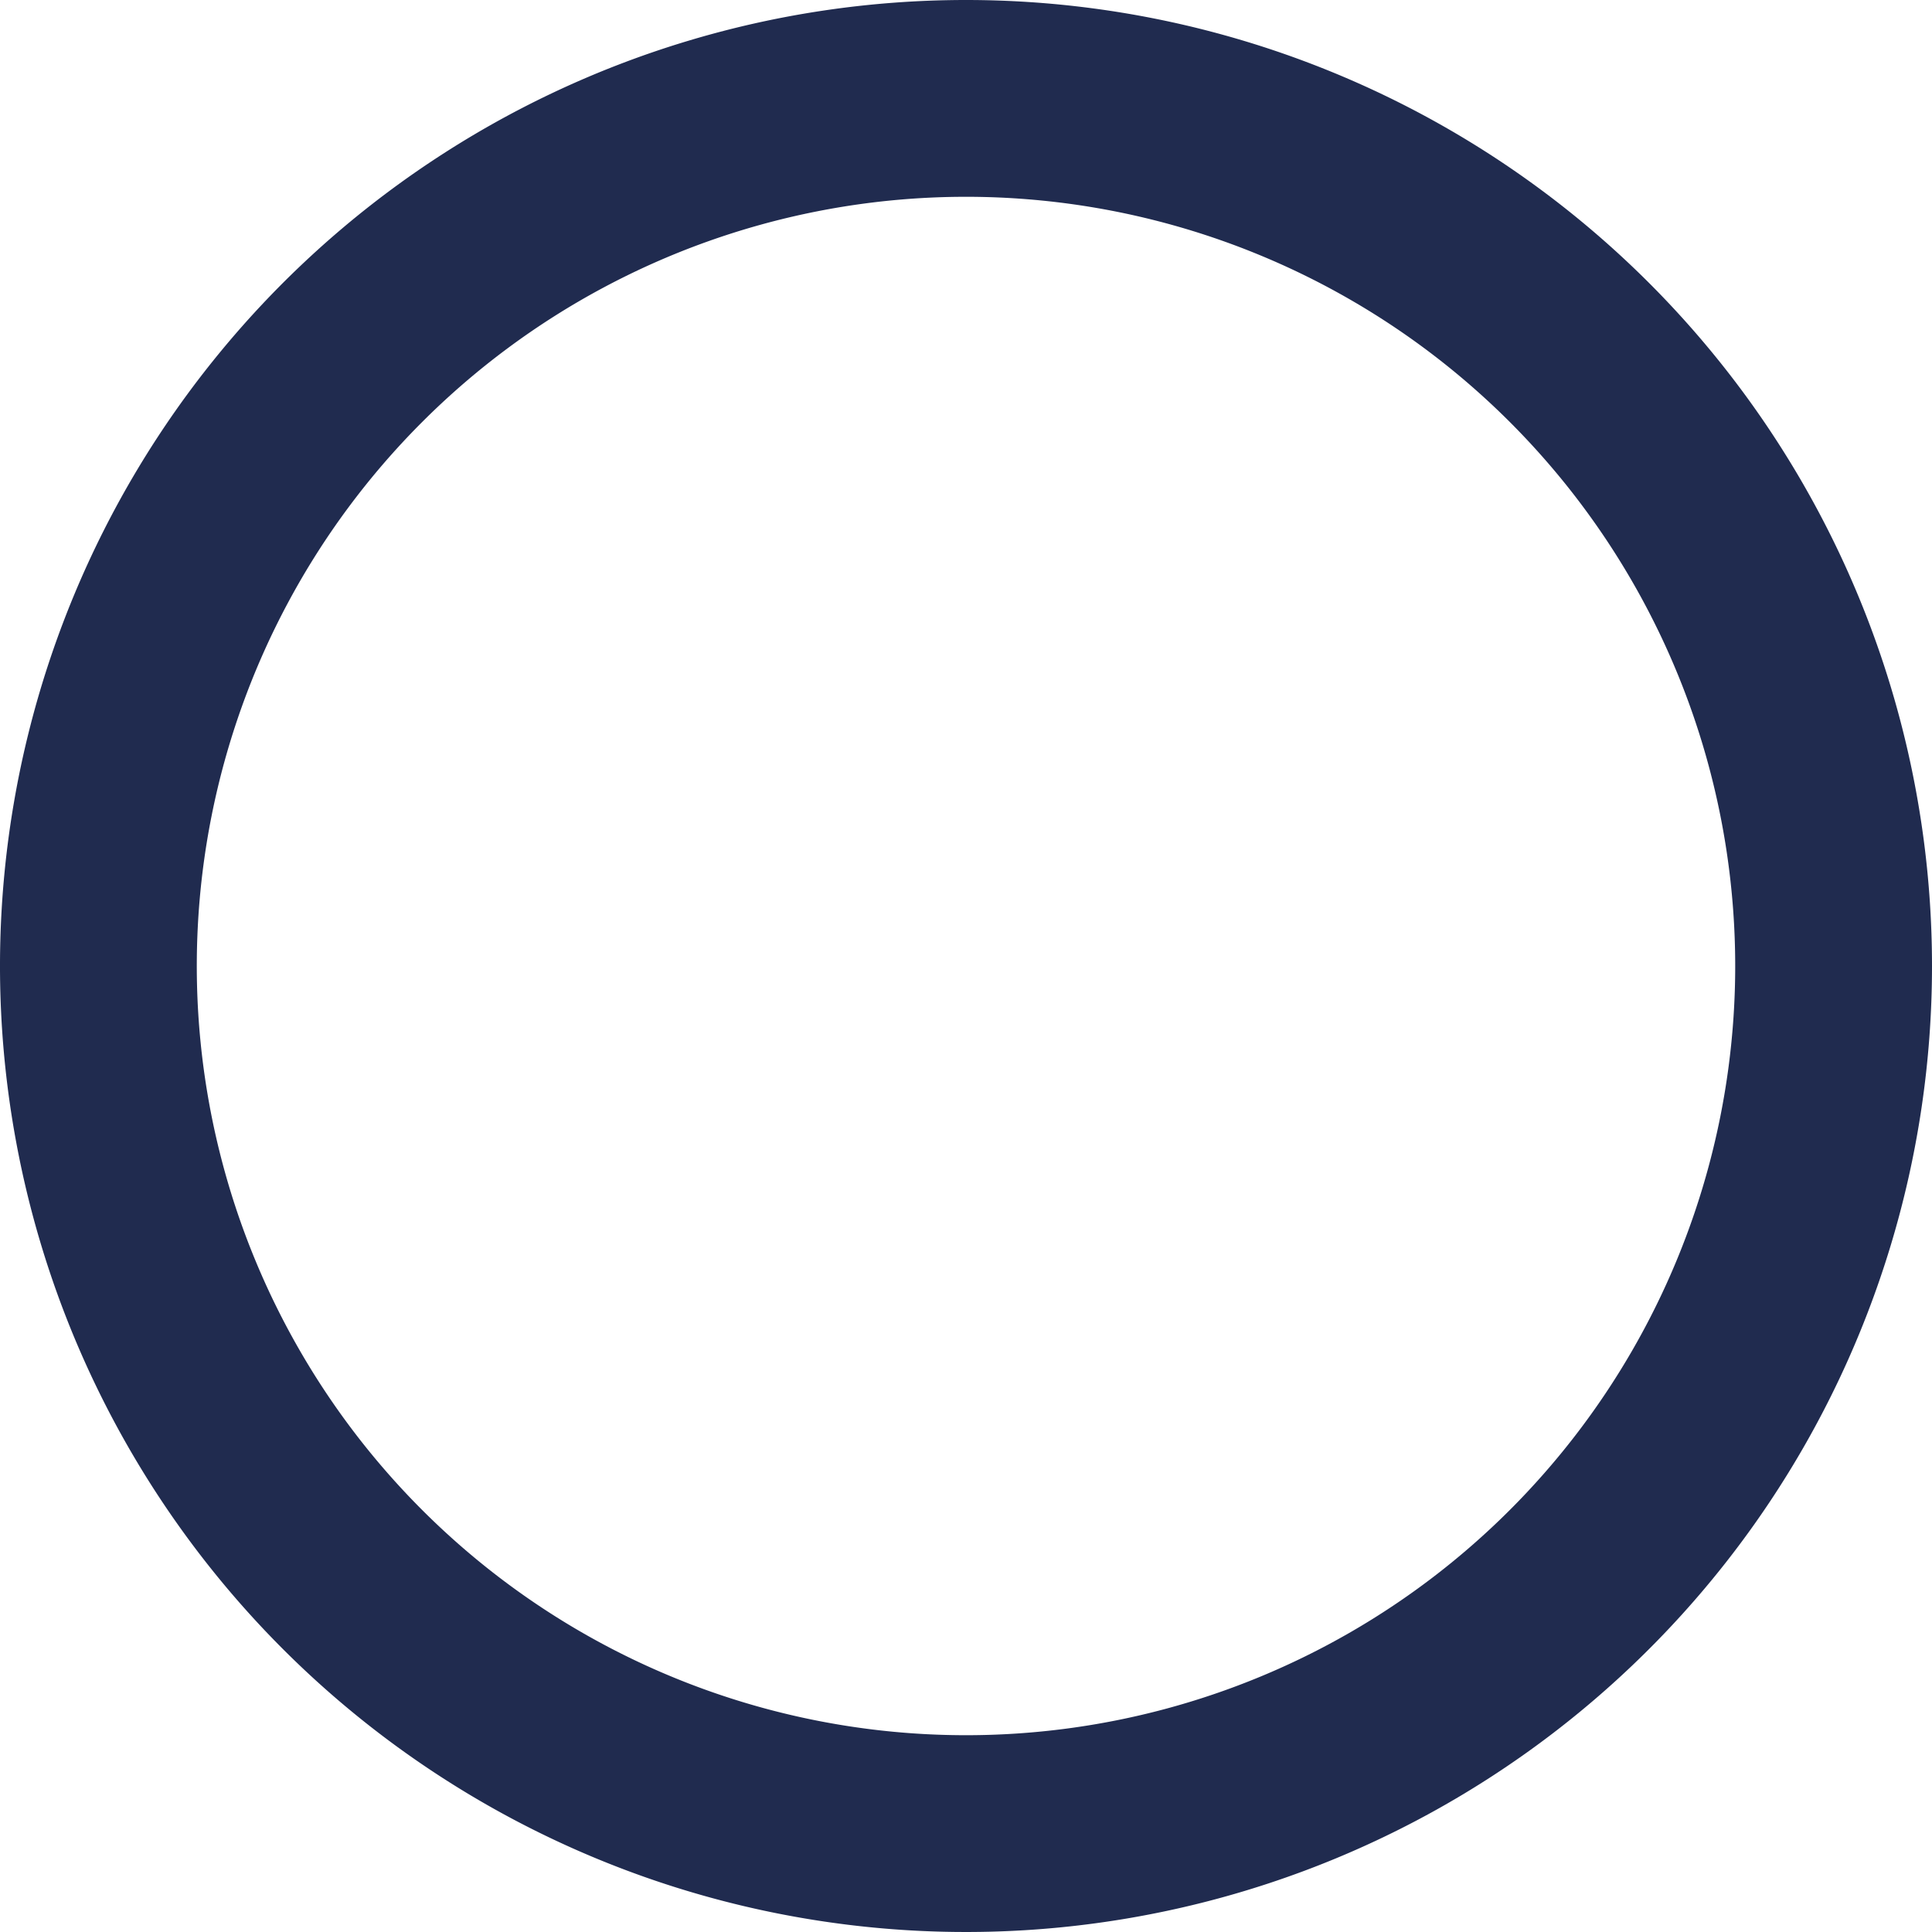 <svg id="Layer_1" data-name="Layer 1" xmlns="http://www.w3.org/2000/svg" viewBox="0 0 65 65.001">
  <defs>
    <style>
      .cls-1 {
        fill: #202b4f;
      }
    </style>
  </defs>
  <title>circ1</title>
  <path class="cls-1" d="M624.984,272.592a32.5,32.5,0,1,0,32.5,32.5A32.501,32.501,0,0,0,624.984,272.592Zm0,58.379a25.879,25.879,0,1,1,25.879-25.879A25.879,25.879,0,0,1,624.984,330.971Z" transform="translate(-592.484 -272.592)"/>
</svg>
